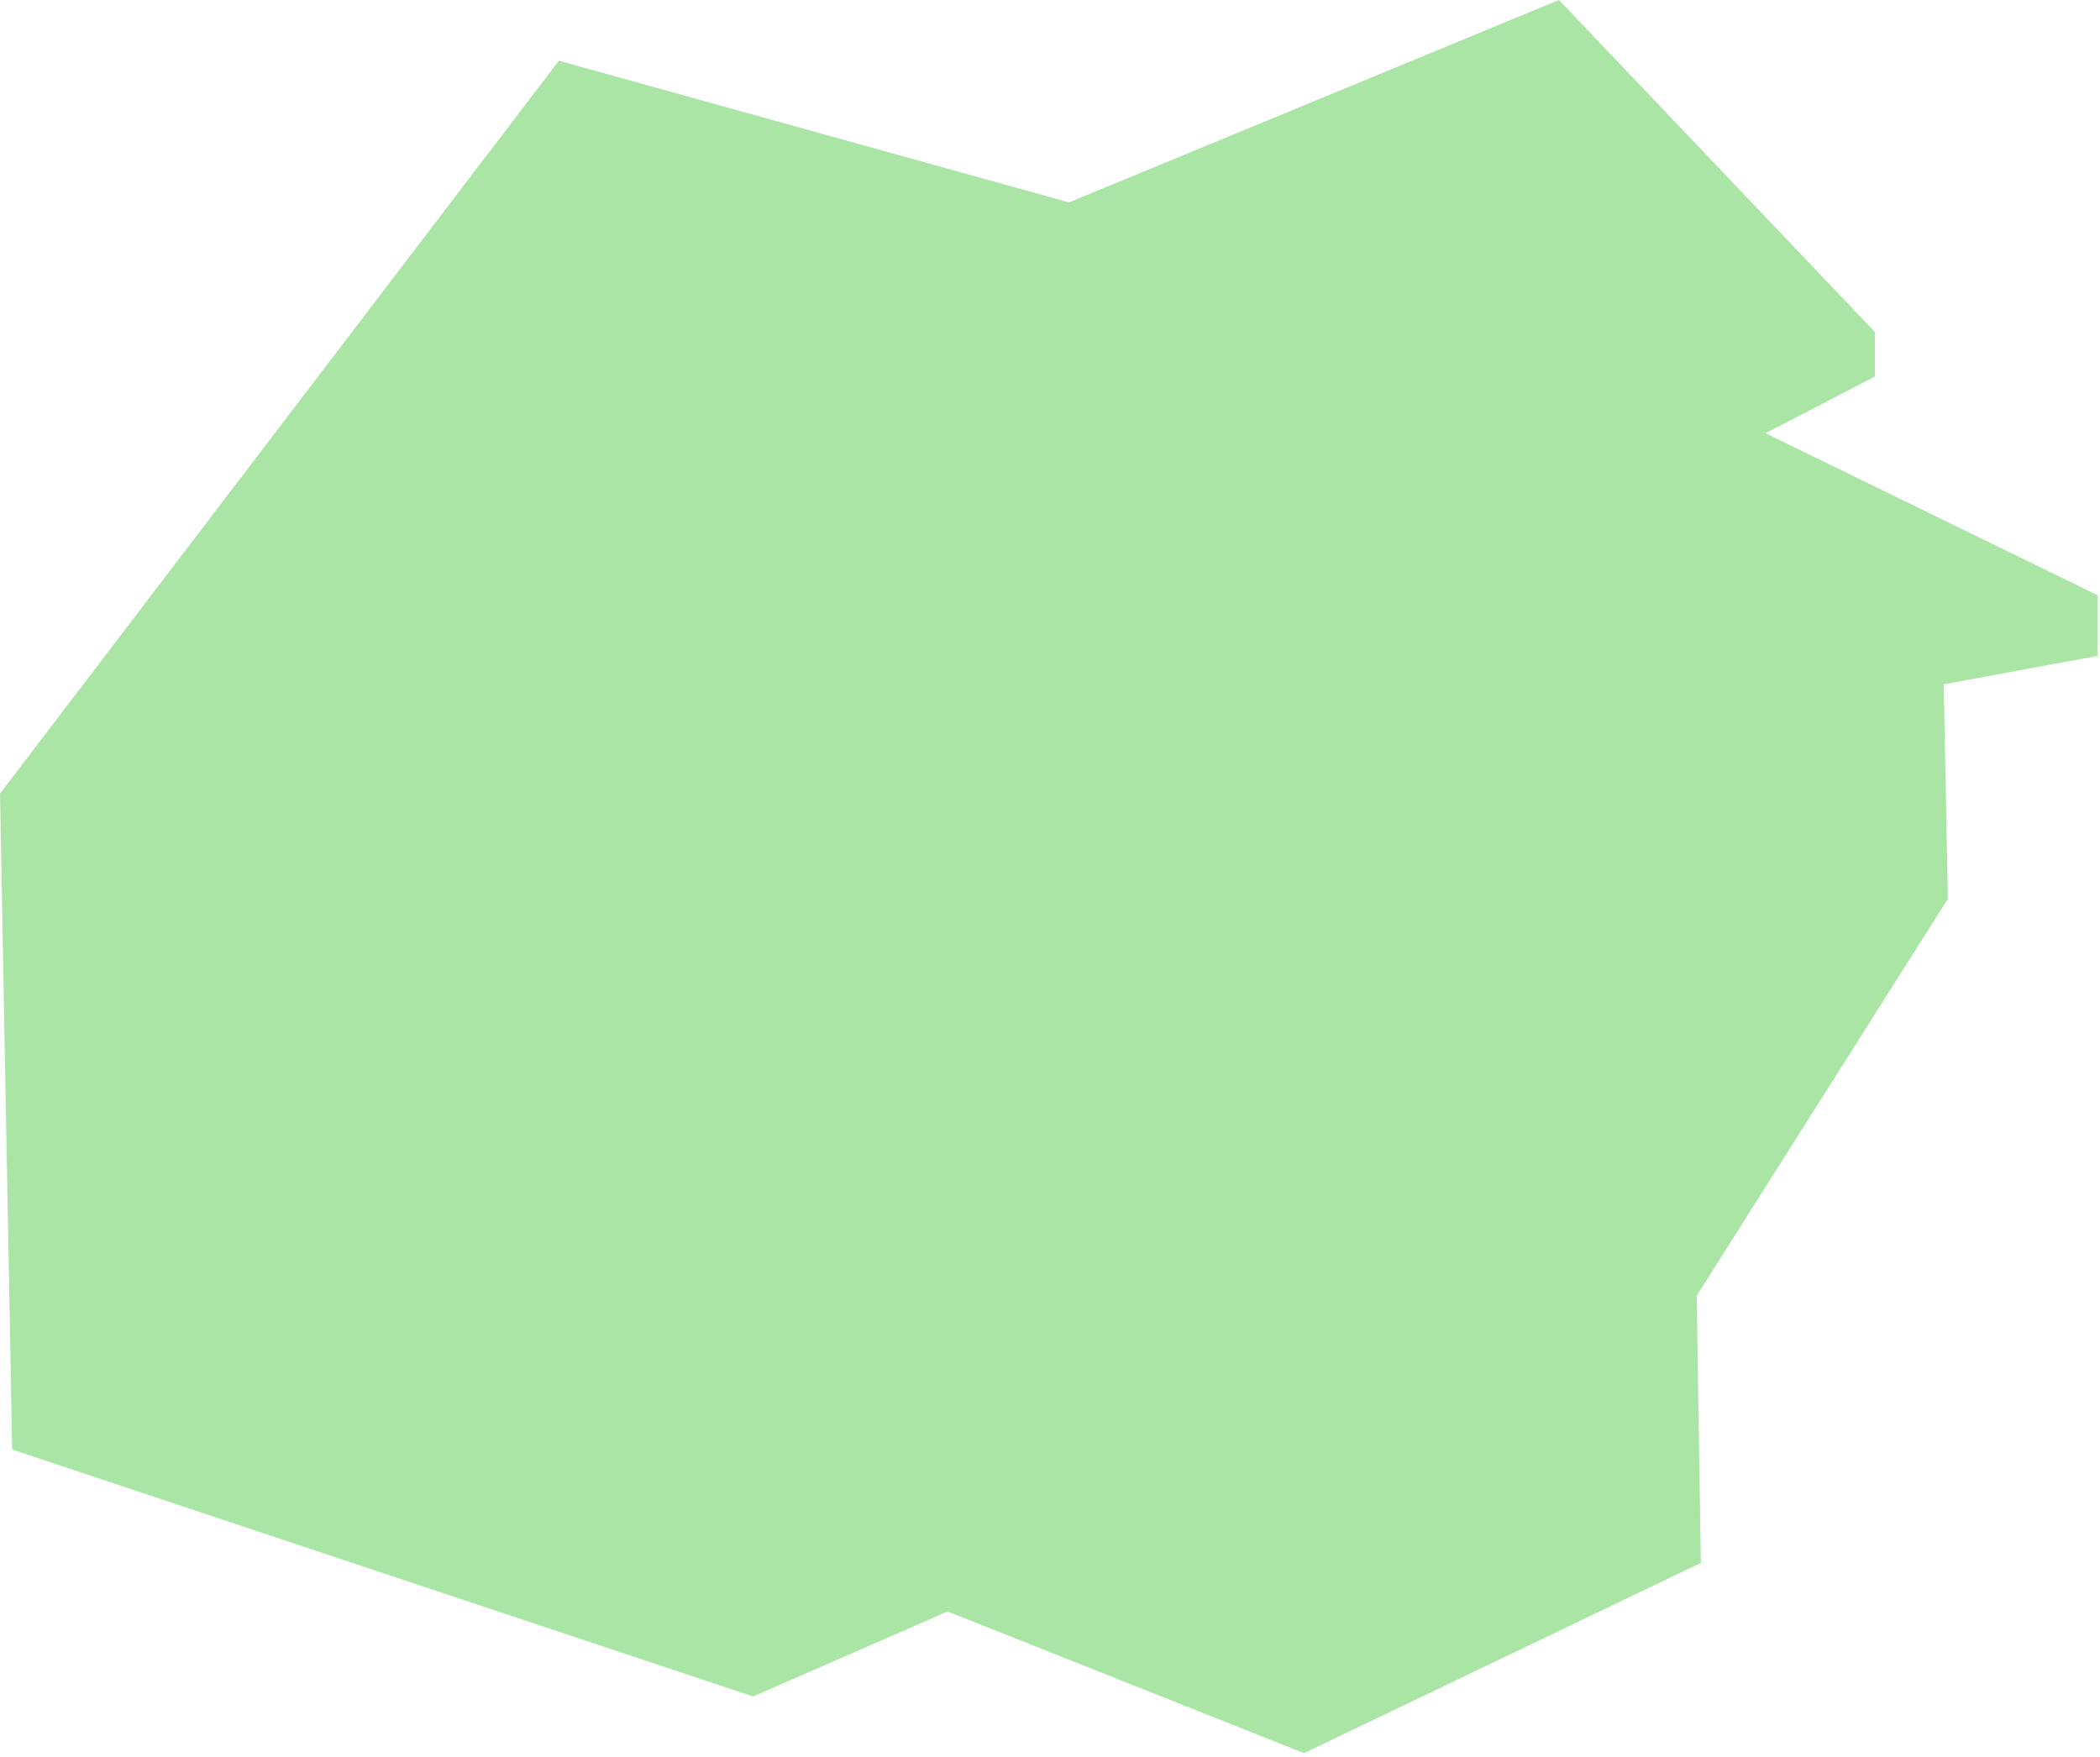<svg width="147" height="123" viewBox="0 0 147 123" fill="none" xmlns="http://www.w3.org/2000/svg">
<g clip-path="url(#clip0_3_23)">
<path opacity="0.35" d="M0.85 101.48L0 55.56L39.12 4.25L74.83 14.17L109.13 0L131.24 23.24V26.36L123.59 30.33L146.83 41.67V45.92L136.06 47.91L136.35 62.93L118.77 90.71L119.06 109.42L91.28 122.74L66.33 112.82L52.72 118.77L0.85 101.48Z" fill="#0EB500"/>
</g>
<defs>
<clipPath id="clip0_3_23">
<rect width="147" height="123" fill="white"/>
</clipPath>
</defs>
</svg>
